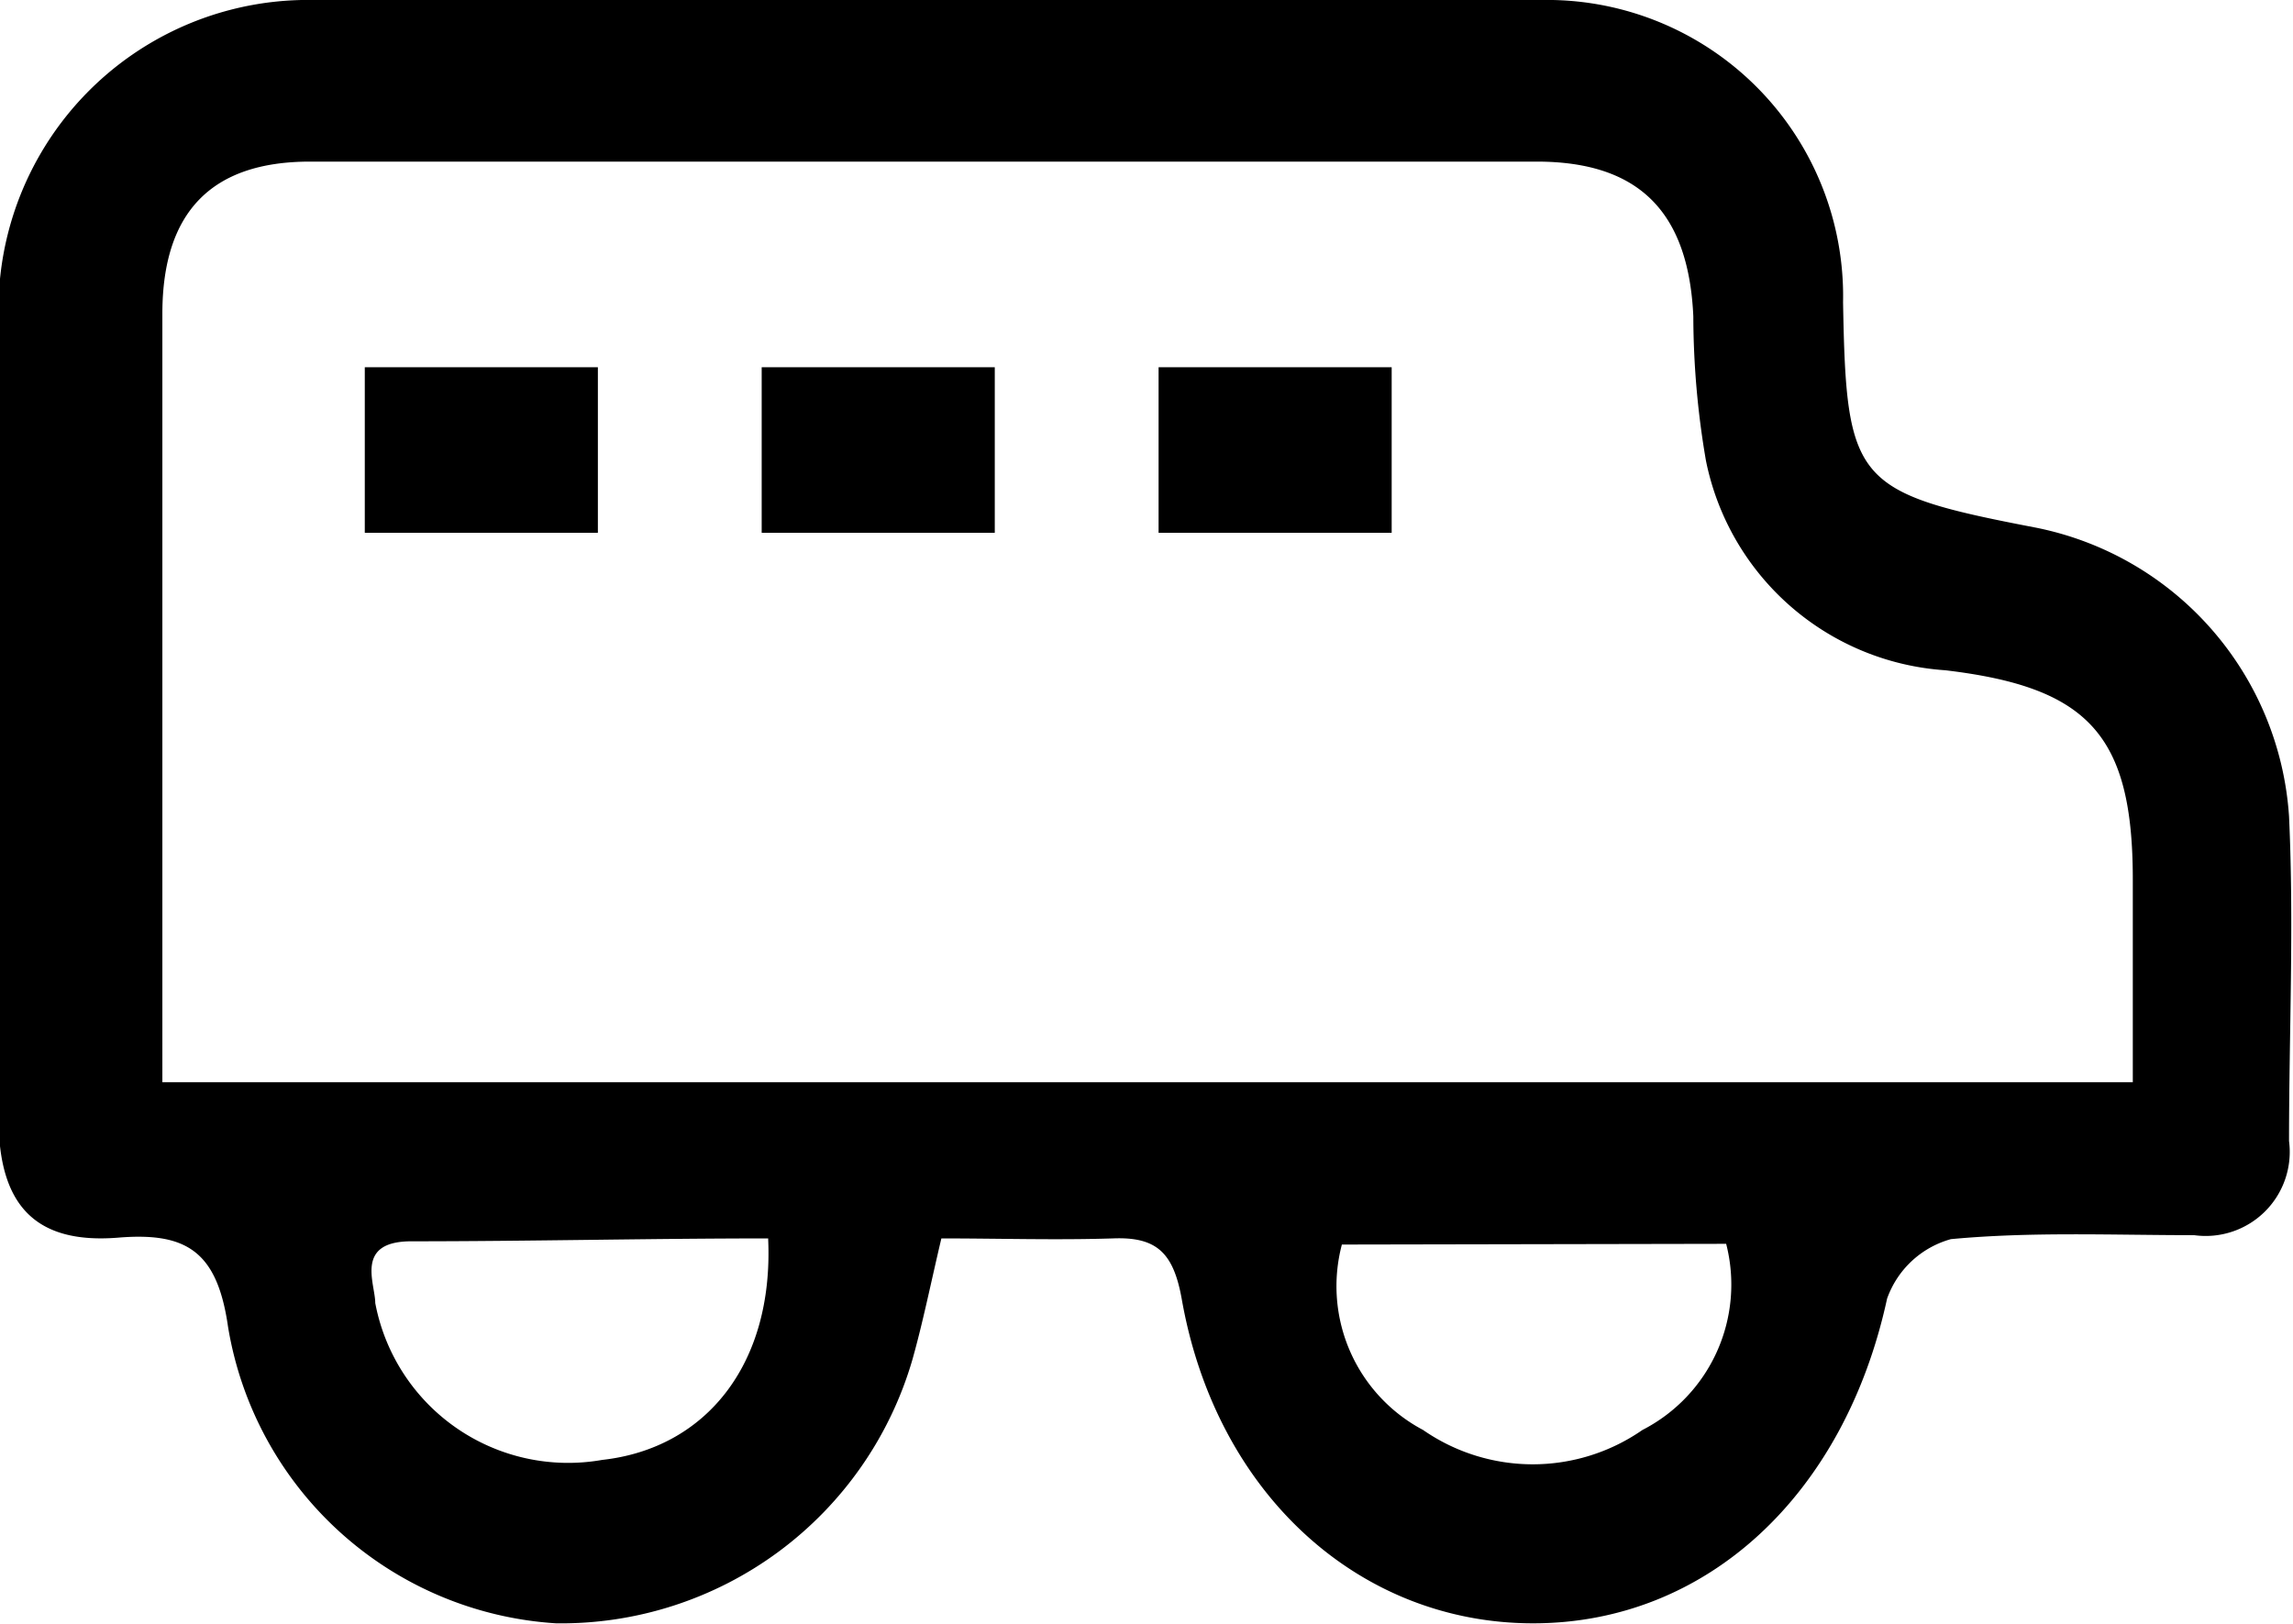 <svg id="Layer_1" data-name="Layer 1" xmlns="http://www.w3.org/2000/svg" viewBox="0 0 63.55 45.01"><path d="M45.13,62.33c-.3,1.27-.51,2.32-.8,3.35A10.14,10.14,0,0,1,34.45,73a9.84,9.84,0,0,1-9.09-8.22c-.3-2.1-1.16-2.63-3.06-2.47C20,62.49,19,61.39,19,59c.08-7.41,0-14.83,0-22.24A8.58,8.58,0,0,1,27.75,28q17-.06,34,0a8.21,8.21,0,0,1,8.37,8.38c.09,5,.31,5.28,5.36,6.25a8.75,8.75,0,0,1,7,8c.14,3,0,6,0,9a2.33,2.33,0,0,1-2.63,2.61c-2.25,0-4.51-.1-6.74.11A2.62,2.62,0,0,0,71.34,64c-1.18,5.44-5,9-9.81,9s-8.79-3.58-9.74-9c-.23-1.27-.69-1.72-1.91-1.67C48.31,62.38,46.74,62.33,45.13,62.33Zm-4.8,0c-3.28,0-6.59.08-9.89.08-1.58,0-1,1.17-1,1.71a5.44,5.44,0,0,0,6.29,4.35C38.62,68.15,40.48,65.8,40.33,62.36ZM78.15,58V52.38c0-4-1.22-5.33-5.2-5.8a7.26,7.26,0,0,1-6.63-5.81,23.82,23.82,0,0,1-.35-4c-.13-2.87-1.48-4.29-4.34-4.29q-17,0-34,0c-2.73,0-4.08,1.4-4.09,4.19,0,5.58,0,11.17,0,16.75V58Zm-21.92,4.5a4.51,4.51,0,0,0,2.25,5.14,5.33,5.33,0,0,0,6.08,0,4.53,4.53,0,0,0,2.32-5.16Z" transform="translate(-19.04 -28)"/><path d="M40.15,38.18h6.46v4.59H40.15Z" transform="translate(-19.04 -28)"/><path d="M29.15,38.18h6.46v4.59H29.15Z" transform="translate(-19.04 -28)"/><path d="M51.15,38.18h6.46v4.59H51.15Z" transform="translate(-19.04 -28)"/></svg>